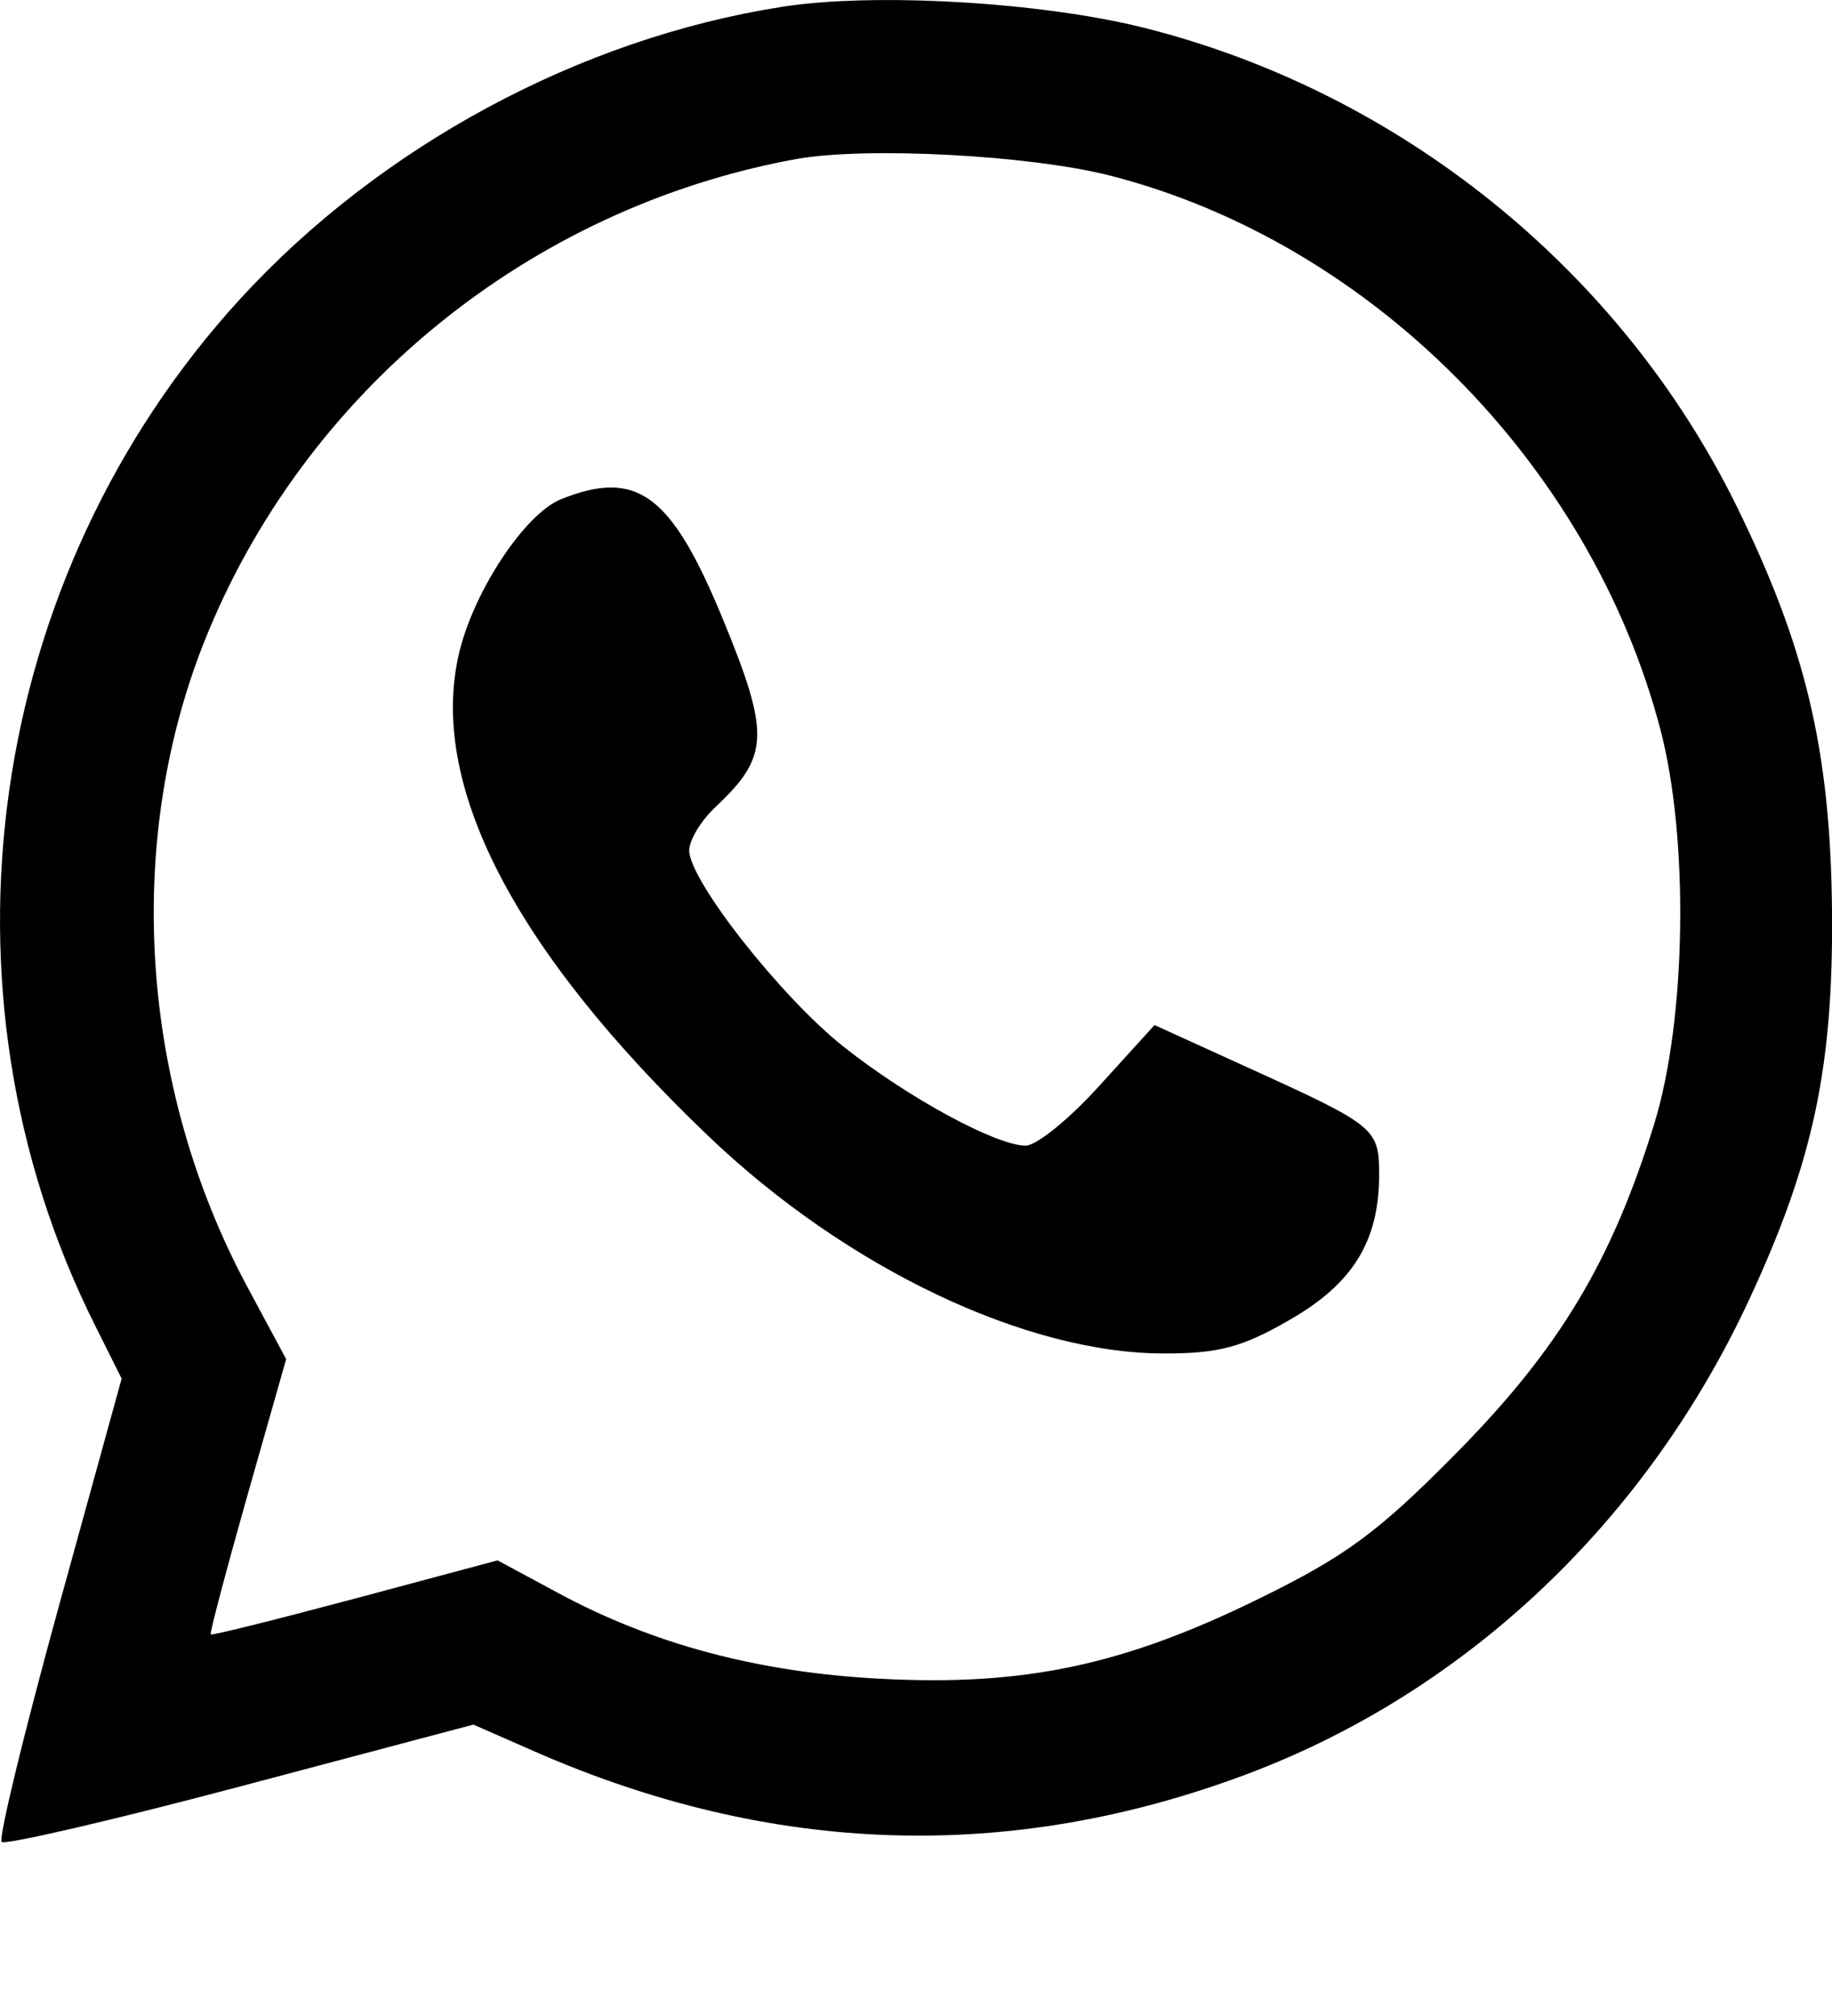 <svg width="10" height="11" viewBox="0 0 10 11" fill="none" xmlns="http://www.w3.org/2000/svg">
<path fill-rule="evenodd" clip-rule="evenodd" d="M4.27 0.037C3.167 0.209 2.076 0.797 1.312 1.63C-0.078 3.147 -0.398 5.402 0.518 7.23L0.664 7.522L0.32 8.769C0.131 9.455 -0.009 10.031 0.009 10.05C0.028 10.068 0.615 9.932 1.313 9.747L2.584 9.41L2.919 9.557C4.212 10.124 5.513 10.166 6.807 9.68C8.005 9.23 8.991 8.297 9.554 7.078C9.9 6.33 10.008 5.815 10 4.965C9.991 4.092 9.856 3.526 9.475 2.753C8.841 1.47 7.642 0.503 6.246 0.152C5.686 0.011 4.773 -0.042 4.27 0.037ZM6.063 0.959C7.482 1.324 8.683 2.533 9.063 3.979C9.22 4.576 9.205 5.564 9.03 6.131C8.798 6.883 8.51 7.362 7.947 7.931C7.521 8.362 7.346 8.491 6.87 8.724C6.133 9.086 5.59 9.201 4.808 9.16C4.144 9.126 3.564 8.972 3.045 8.691L2.716 8.514L1.939 8.722C1.511 8.836 1.156 8.925 1.15 8.918C1.144 8.912 1.234 8.571 1.35 8.161L1.562 7.416L1.353 7.027C0.765 5.936 0.676 4.606 1.115 3.501C1.658 2.138 2.889 1.134 4.345 0.868C4.727 0.799 5.623 0.846 6.063 0.959ZM3.062 2.724C2.866 2.803 2.588 3.222 2.507 3.559C2.335 4.275 2.803 5.183 3.869 6.201C4.621 6.919 5.603 7.387 6.358 7.385C6.653 7.385 6.781 7.351 7.039 7.202C7.385 7.004 7.528 6.772 7.528 6.409C7.528 6.159 7.508 6.142 6.84 5.838L6.302 5.593L6.003 5.922C5.839 6.104 5.657 6.252 5.598 6.251C5.436 6.25 4.957 5.99 4.607 5.713C4.266 5.444 3.762 4.804 3.762 4.64C3.762 4.584 3.827 4.476 3.907 4.402C4.199 4.127 4.204 4.006 3.947 3.381C3.665 2.696 3.478 2.557 3.062 2.724Z" fill="black"/>
</svg>

